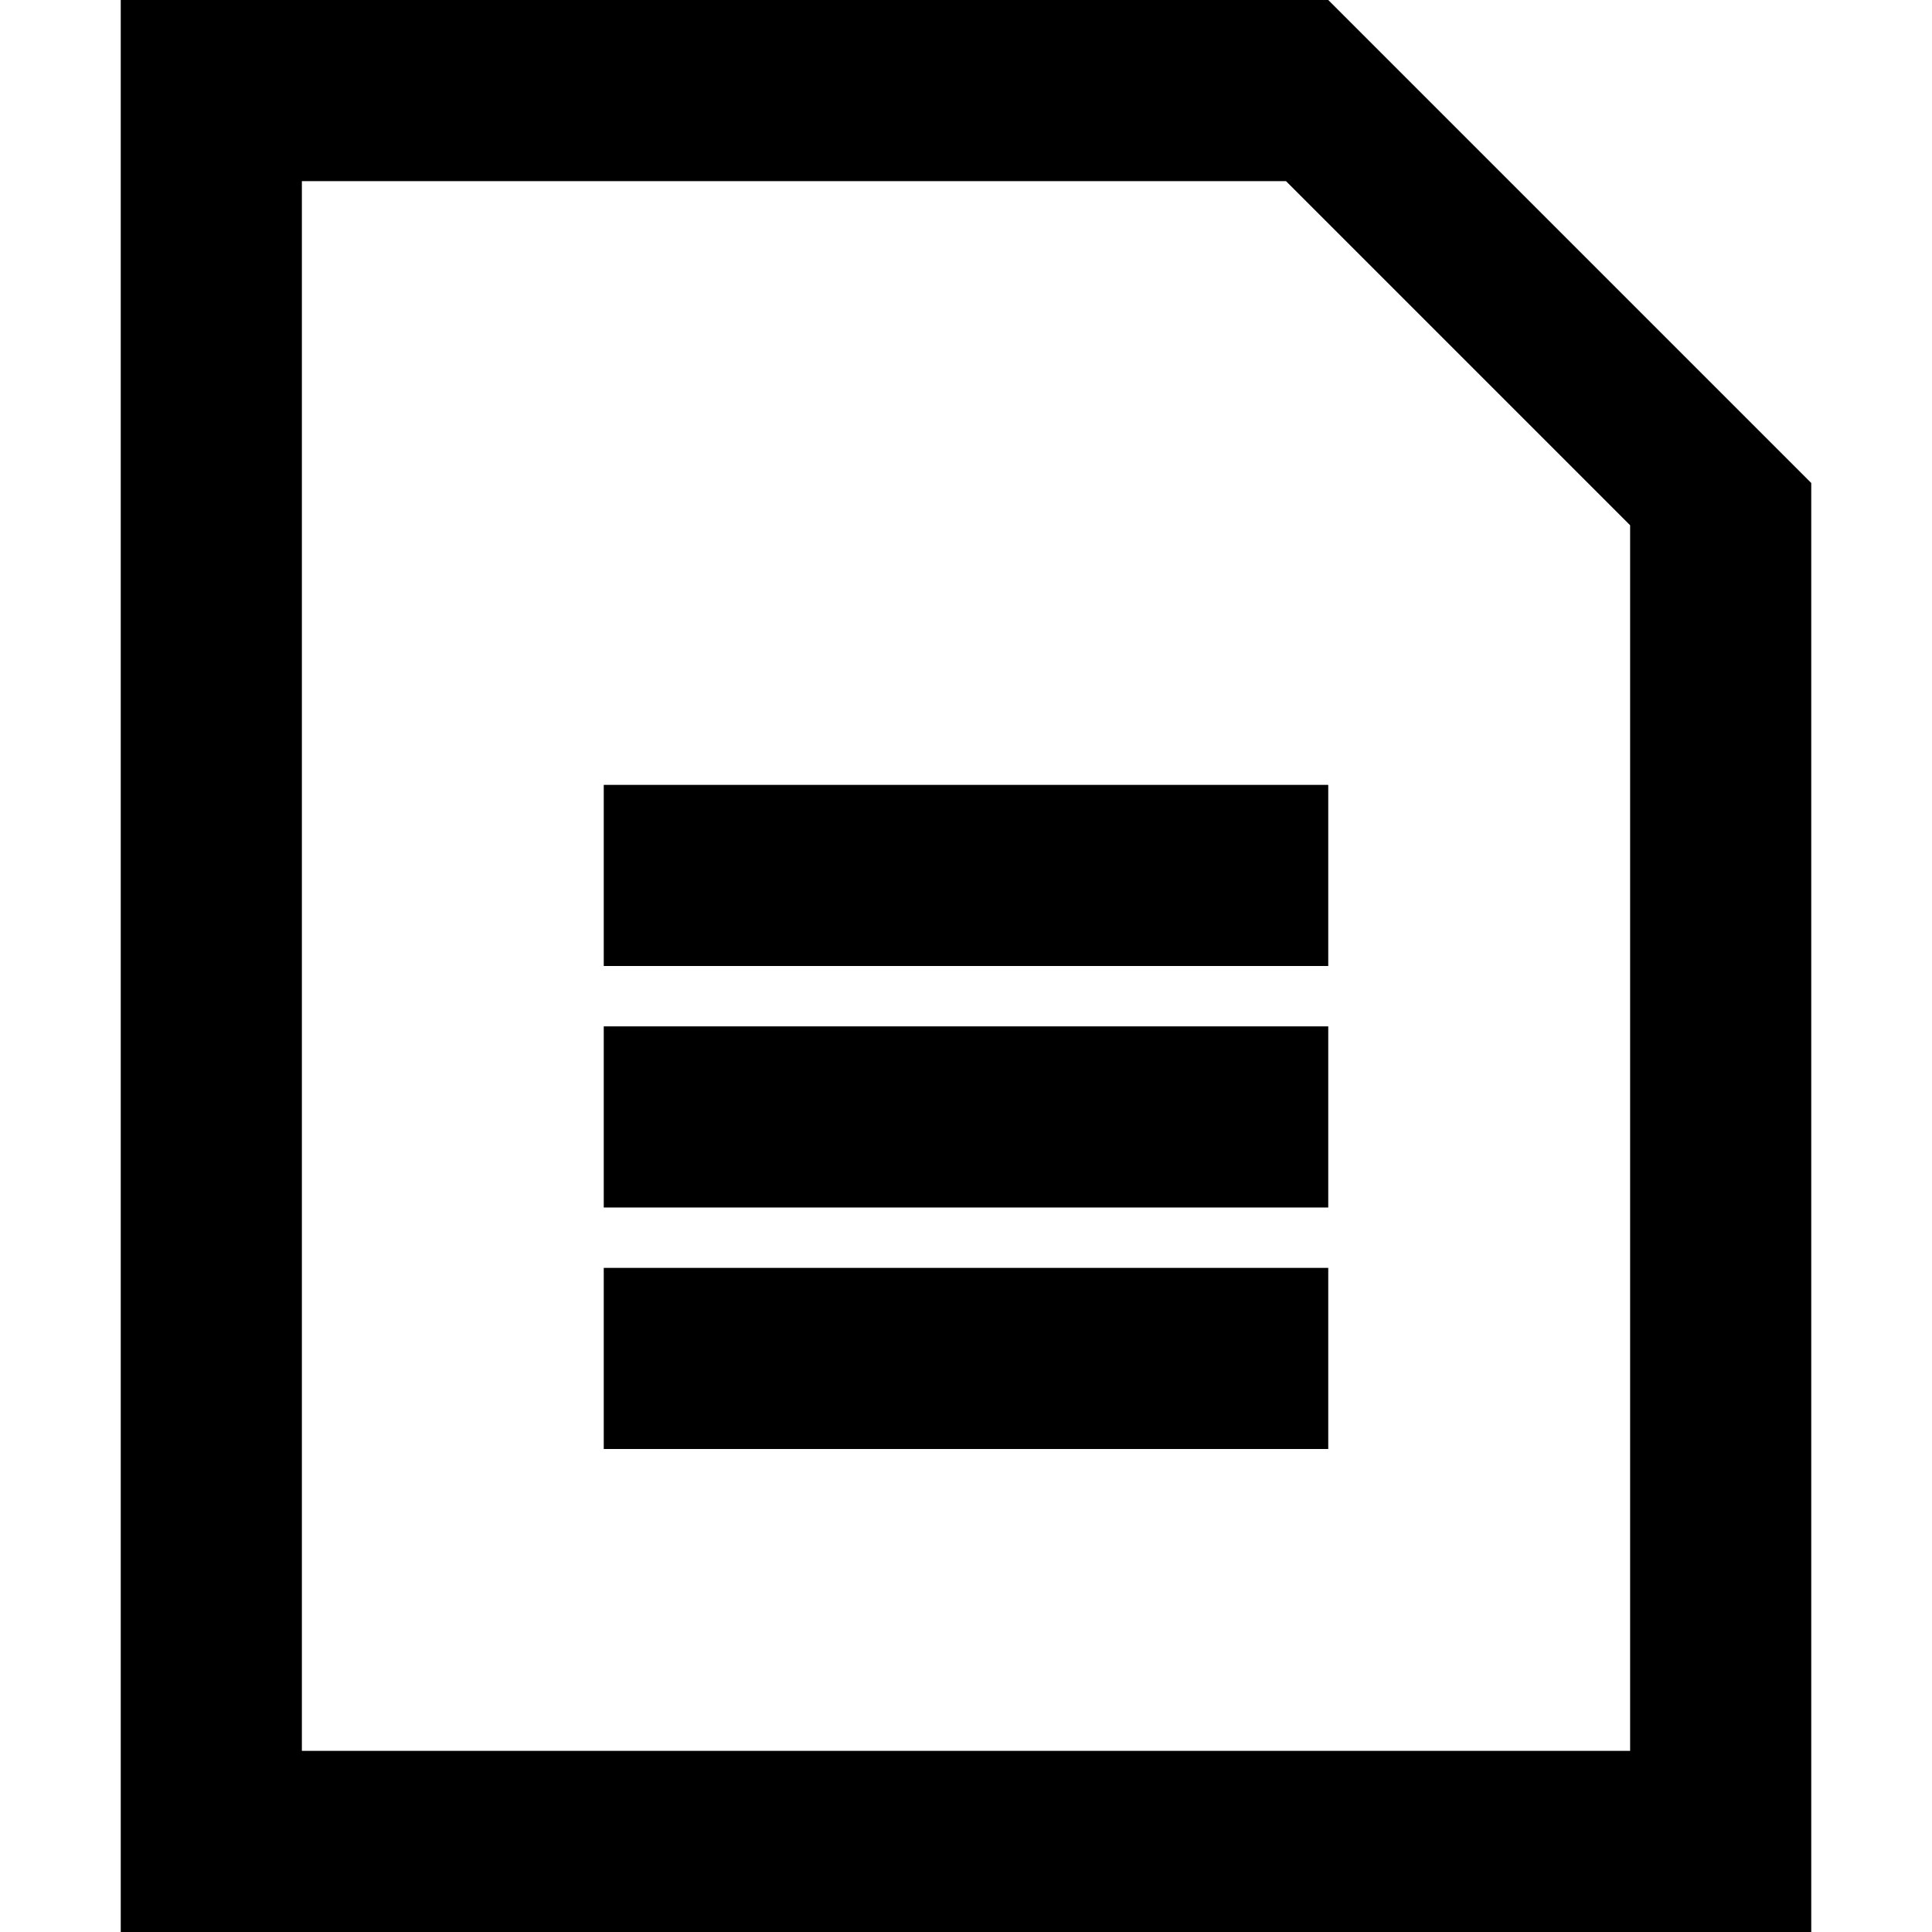 <svg xmlns="http://www.w3.org/2000/svg" width="32" height="32" viewBox="0 0 32 32"><title>document</title><path d="M21.3,3,27,8.7V29H5V3H21.3M22,0H2V32H30V8L22,0Z"/><rect x="10" y="13" width="12" height="3"/><rect x="10" y="17" width="12" height="3"/><rect x="10" y="21" width="12" height="3"/></svg>